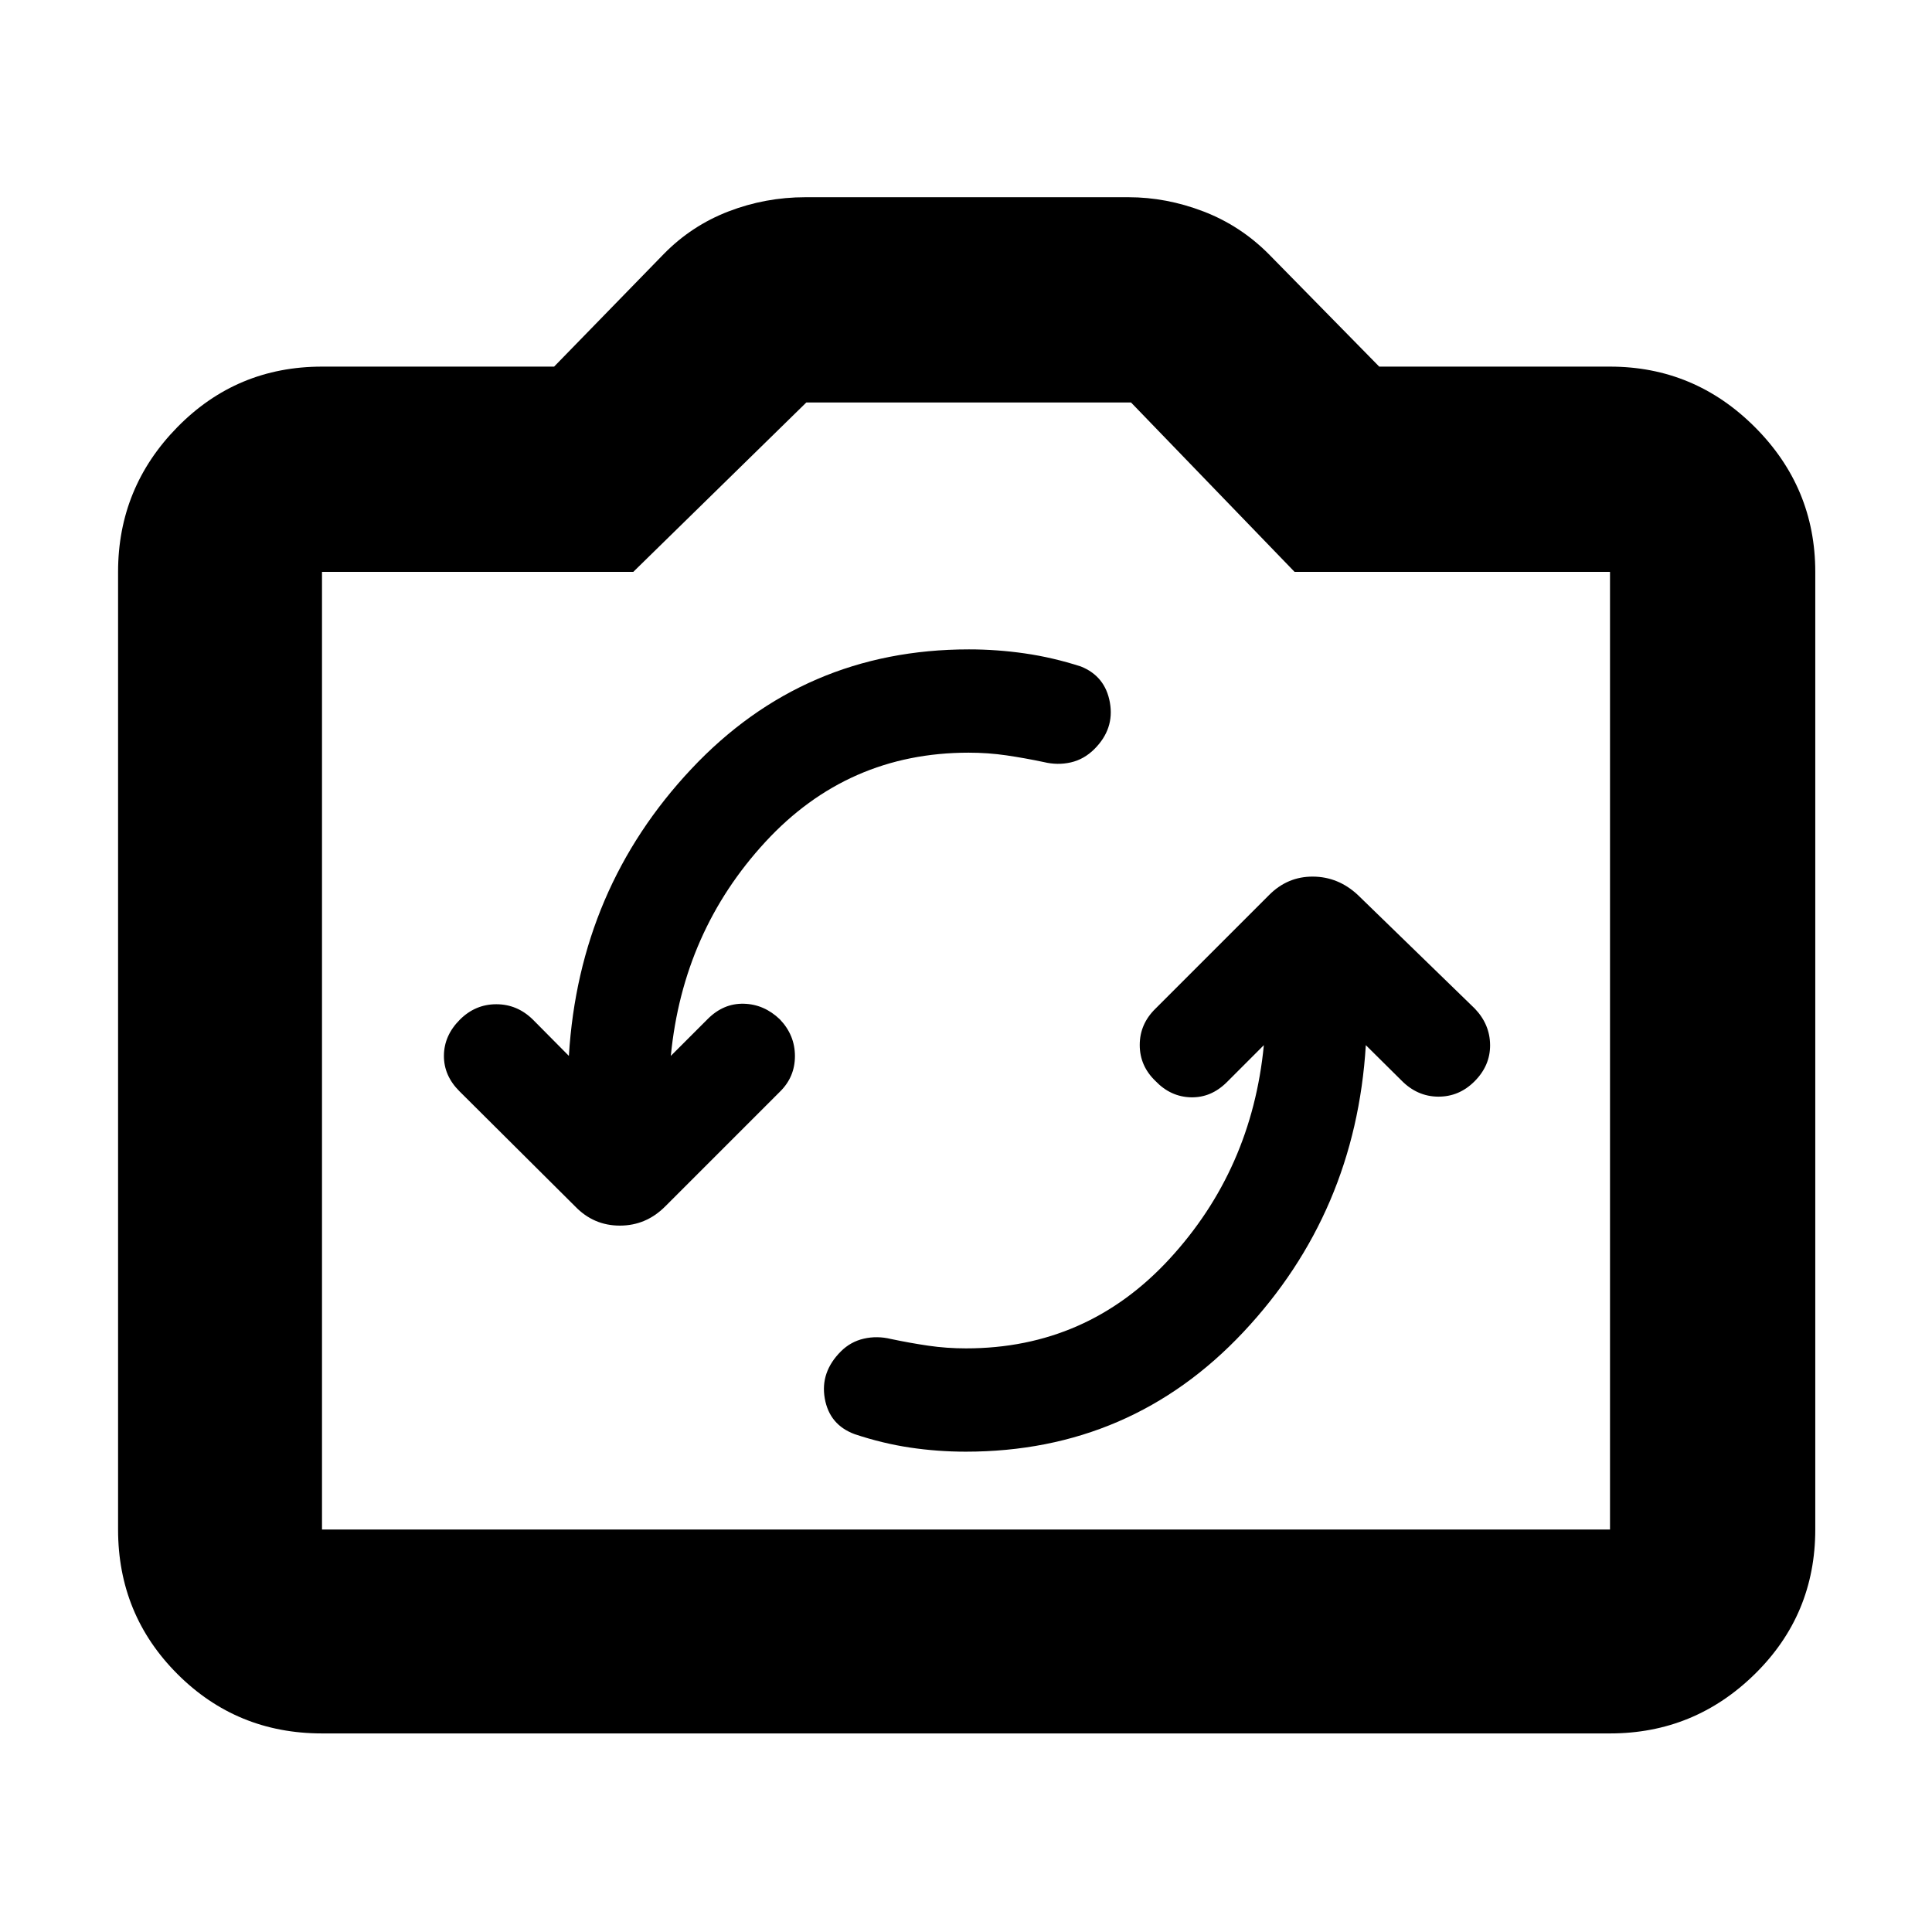 <svg xmlns="http://www.w3.org/2000/svg" height="40" viewBox="0 -960 960 960" width="40"><path d="M628-440.67q-6.01 61.88-46.94 106.28Q540.14-290 480.02-290q-9.6 0-18.74-1.33-9.14-1.34-18.61-3.34-6.84-1.66-13.42-.16t-11.42 6.33q-10.33 10.33-8 23.42 2.34 13.08 14.82 17.7 13.82 4.62 27.55 6.67 13.73 2.04 27.65 2.04 82.15 0 137.96-59.41 55.8-59.42 60.86-142.59l17.66 17.5q7.84 8 18.25 8.09 10.42.08 18.09-7.59 7.83-7.83 7.75-18.08-.09-10.25-7.59-18.08l-58.16-56.5q-9.67-9-22.25-9.09-12.59-.08-21.75 9.09l-56.5 56.5q-7.84 7.65-7.84 18.07 0 10.43 7.84 17.93 7.5 7.83 17.58 8.08 10.08.25 17.92-7.58L628-440.67Zm-345.33 5.34-17.84-18q-7.78-7.67-18.22-7.67-10.44 0-18.11 7.67-7.83 7.83-7.92 17.83-.08 10 7.75 17.78l57.5 57.22Q295-351 308-351q13.01 0 22.5-9.5l57-57q7.5-7.32 7.5-17.74 0-10.43-7.5-18.26-7.83-7.5-17.92-7.75-10.08-.25-17.91 7.58l-18.34 18.34q6.02-61.88 46.94-106.28Q421.19-586 481.32-586q9.6 0 18.74 1.33 9.13 1.34 18.61 3.34 6.83 1.66 13.41.16 6.59-1.5 11.75-6.66 10-10 7.67-23.09-2.33-13.08-14.42-17.91-13.97-4.5-27.86-6.5-13.89-2-27.74-2-82.15 0-137.95 59.41-55.81 59.42-60.86 142.59ZM160-98.67q-42.33 0-71.83-29.5T58.67-200v-475.83q0-41.94 29.5-71.97T160-777.83h115.33l54.44-55.9q13.84-14.14 32.21-21.21 18.36-7.06 38.19-7.06h160.57q18.81 0 37.23 7.06 18.42 7.07 32.53 21.27l54.83 55.84H800q41.93 0 71.97 30.03Q902-717.77 902-675.83V-200q0 42.33-30.03 71.83-30.04 29.5-71.97 29.5H160ZM160-200h640v-475.83H643.28L562.01-760H400.65l-85.98 84.17H160V-200Zm320-238.5Z"/></svg>